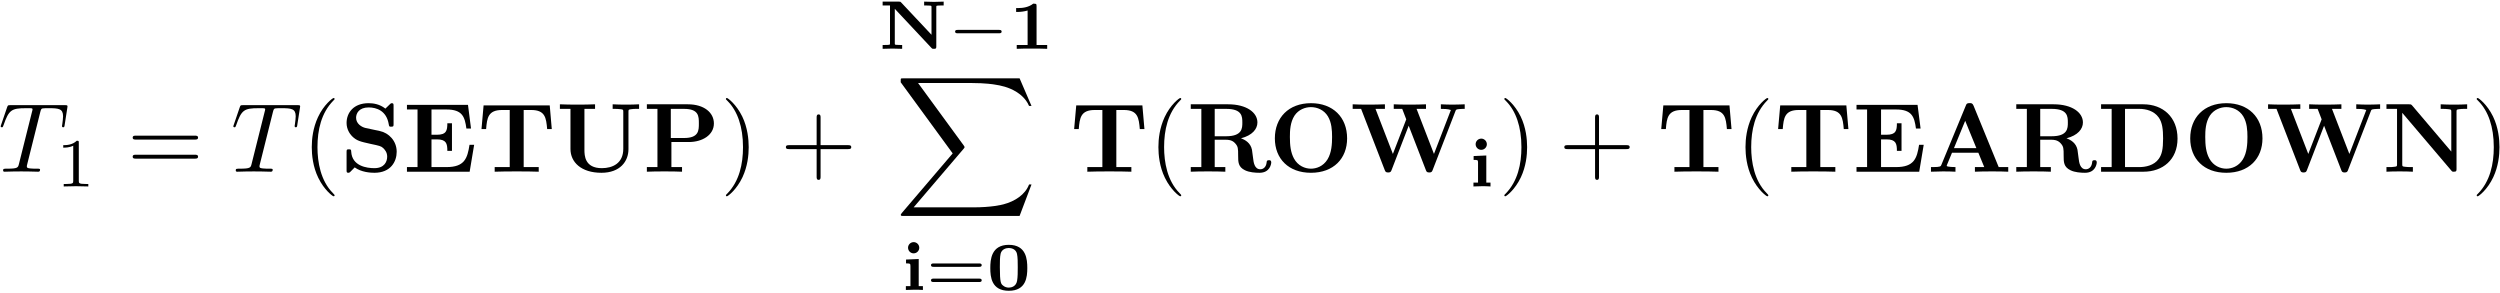<?xml version="1.0" encoding="UTF-8"?>
<svg xmlns="http://www.w3.org/2000/svg" xmlns:xlink="http://www.w3.org/1999/xlink" width="912pt" height="107pt" viewBox="0 0 912 107" version="1.1"><!--latexit:AAAFIHjabVNdbBtFEJ69ddskTeJL0p80/bsSBxLSFKcNNKQE4jQ/DW2cNGfHTuLE
nM9r55rznblbp3UtS/sABSH60KeWPgBJhKAI8SeoEBKgAgWEUARJBEgIUJ/6girB
QxGqkNizrVJQd3W6mdmZnW++mY2ldc2mXu8aErBr3foNFWHPPLFszTQmPIqlzmpc
C3iomQ57zNgJolK7FtCZl6Oi2y8fJVkS95WcvisrD1imSRl6S9yzsbLp3vuaW+5v
3du274EHDz3S0/f40eNjk1MzCkmcSKVpJugxMrq+WlXtFhs8Ib+8b45k7Un+LyUZ
96i6YtuXamrrNm3esrV+GxMYZi62jq1nG1gZK2cVl7bv2Llrt7Tnnka2kVWyauZm
NayBbWc72S4mhWOKTXTNIEHV1E0rkDLjJEg1qpNw2iJKKqaT6ZSSNLSEpiqUlxuI
K5TwsmKKOpe0zIwRP+wETtpmxlJJgJyijVBaq9529/4DHUG/PDbYG/HLBUc5rahk
wCvxDSJiVSsPHex8eLJYhqGkSLgoEjtUCljs7Ar75ZFCvaJrxd396GMTnACbWpqR
ZOIov8DXW+B5OEMVjlcunCz5DjtxRWW13z0weGTots7B+CiXYhlKbFbLtrG6qLgS
iZtqJkUMWkAw1e5N0+mcYlFN1Um+IpKxCcc+pyTJFBcdrPZ0rsBaXmrilriUMC3+
GVQqWO+MyCkp286mYtwzpdBZ+/9njvFuZ1MZmuiczmlGmiM11GKiREaXqCnRbJpI
cc3ivOhZLiiqpXGskjqrWIpK+XRWOINzzD+6MMw2LYywzax+3C8PcIBrciDoHg+F
J7gua6cJJyYxoCtJm+t+XlhjT3OxhaLItrCt48OmoagmZzoyXbphMdLF1egTnMk+
TXUGQ7Gyi1HHGFOjYu0dBMeLnC/Gu+5qb+zpLeZaSbpnNWfGqcYR+D59+sbNveeu
sB38yjmdp+3jg7c41+VMlXGgY6Bd4htYldPbJ48Msd3FLg4Gou1StxRojsQSObk/
EBzNt0itkhSxM6loTuv25mdy/rb2fNFhbCSUj2qOQ1EP9PvG+kZC/nwLzzp/MirW
3R6rf8tcmo92QRnUQAN4oAX2w0EYgmNwHGQ4CXl4Cp6H8/AivAavwxvwJrwN78J7
cBk+gA/hc/gCvoKv4RtYhm9hBdbge/gRrsF1+A3+gFuoHFUjCbWiDnQI+ZAfBVEI
TaAZpCELnUZ5dAY9i86i8+gFdBG9hN5B76OP0VW0jH5CP6Nf0TXhsvCR8IlwRfhM
uCp8KSwLPwi/CNeFG8Kfwl/CLeFv7MLlWMR1uB434WbchntxP57EKp7FaZzFOczw
M/g5fA5fwBfxAl7Cr+BX8e/4pquy2CIBlZ72KfjPcon/AFR7pkY=-->
<defs>
<g>
<symbol overflow="visible" id="glyph0-0">
<path style="stroke:none;" d=""/>
</symbol>
<symbol overflow="visible" id="glyph0-1">
<path style="stroke:none;" d="M 15.312 -21.766 C 15.562 -22.766 15.703 -22.984 16.141 -23.094 C 16.453 -23.172 17.641 -23.172 18.391 -23.172 C 22.016 -23.172 23.625 -23.016 23.625 -20.219 C 23.625 -19.688 23.484 -18.281 23.344 -17.359 C 23.312 -17.219 23.234 -16.781 23.234 -16.672 C 23.234 -16.453 23.344 -16.203 23.672 -16.203 C 24.062 -16.203 24.141 -16.5 24.203 -17.031 L 25.172 -23.266 C 25.203 -23.422 25.25 -23.781 25.25 -23.875 C 25.25 -24.281 24.891 -24.281 24.281 -24.281 L 4.375 -24.281 C 3.516 -24.281 3.484 -24.234 3.234 -23.562 L 1.078 -17.25 C 1.047 -17.172 0.859 -16.672 0.859 -16.609 C 0.859 -16.391 1.047 -16.203 1.297 -16.203 C 1.656 -16.203 1.688 -16.391 1.906 -16.969 C 3.844 -22.516 4.766 -23.172 10.078 -23.172 L 11.469 -23.172 C 12.484 -23.172 12.484 -23.016 12.484 -22.734 C 12.484 -22.516 12.375 -22.094 12.328 -21.984 L 7.531 -2.828 C 7.203 -1.5 7.094 -1.109 3.266 -1.109 C 1.969 -1.109 1.75 -1.109 1.75 -0.438 C 1.75 0 2.156 0 2.359 0 C 3.328 0 4.344 -0.078 5.312 -0.078 C 6.312 -0.078 7.344 -0.109 8.359 -0.109 C 9.359 -0.109 10.359 -0.078 11.328 -0.078 C 12.375 -0.078 13.453 0 14.453 0 C 14.812 0 15.234 0 15.234 -0.719 C 15.234 -1.109 14.953 -1.109 14.016 -1.109 C 13.125 -1.109 12.656 -1.109 11.719 -1.188 C 10.688 -1.297 10.406 -1.406 10.406 -1.969 C 10.406 -2.016 10.406 -2.188 10.547 -2.719 Z M 15.312 -21.766 "/>
</symbol>
<symbol overflow="visible" id="glyph1-0">
<path style="stroke:none;" d=""/>
</symbol>
<symbol overflow="visible" id="glyph1-1">
<path style="stroke:none;" d="M 8.406 -15.969 C 8.406 -16.641 8.359 -16.672 7.656 -16.672 C 6.047 -15.094 3.766 -15.062 2.734 -15.062 L 2.734 -14.156 C 3.344 -14.156 5 -14.156 6.375 -14.859 L 6.375 -2.062 C 6.375 -1.234 6.375 -0.906 3.859 -0.906 L 2.906 -0.906 L 2.906 0 C 3.359 -0.031 6.453 -0.094 7.375 -0.094 C 8.156 -0.094 11.328 -0.031 11.875 0 L 11.875 -0.906 L 10.922 -0.906 C 8.406 -0.906 8.406 -1.234 8.406 -2.062 Z M 8.406 -15.969 "/>
</symbol>
<symbol overflow="visible" id="glyph1-2">
<path style="stroke:none;" d="M 19.281 -8.438 C 19.656 -8.438 20.234 -8.438 20.234 -9.062 C 20.234 -9.672 19.641 -9.672 19.312 -9.672 L 2.688 -9.672 C 2.359 -9.672 1.75 -9.672 1.75 -9.062 C 1.75 -8.438 2.328 -8.438 2.719 -8.438 Z M 19.312 -2.906 C 19.641 -2.906 20.234 -2.906 20.234 -3.516 C 20.234 -4.141 19.656 -4.141 19.281 -4.141 L 2.719 -4.141 C 2.328 -4.141 1.75 -4.141 1.75 -3.516 C 1.75 -2.906 2.359 -2.906 2.688 -2.906 Z M 19.312 -2.906 "/>
</symbol>
<symbol overflow="visible" id="glyph2-0">
<path style="stroke:none;" d=""/>
</symbol>
<symbol overflow="visible" id="glyph2-1">
<path style="stroke:none;" d="M 24.641 -11.719 C 25.172 -11.719 25.859 -11.719 25.859 -12.438 C 25.859 -13.156 25.172 -13.156 24.672 -13.156 L 3.188 -13.156 C 2.688 -13.156 2.016 -13.156 2.016 -12.438 C 2.016 -11.719 2.688 -11.719 3.234 -11.719 Z M 24.672 -4.766 C 25.172 -4.766 25.859 -4.766 25.859 -5.484 C 25.859 -6.203 25.172 -6.203 24.641 -6.203 L 3.234 -6.203 C 2.688 -6.203 2.016 -6.203 2.016 -5.484 C 2.016 -4.766 2.688 -4.766 3.188 -4.766 Z M 24.672 -4.766 "/>
</symbol>
<symbol overflow="visible" id="glyph2-2">
<path style="stroke:none;" d="M 11.875 8.609 C 11.875 8.5 11.875 8.422 11.266 7.812 C 6.781 3.297 5.625 -3.484 5.625 -8.969 C 5.625 -15.203 7 -21.438 11.406 -25.922 C 11.875 -26.359 11.875 -26.422 11.875 -26.531 C 11.875 -26.781 11.719 -26.891 11.516 -26.891 C 11.156 -26.891 7.922 -24.453 5.812 -19.906 C 3.984 -15.953 3.547 -11.984 3.547 -8.969 C 3.547 -6.172 3.938 -1.828 5.922 2.219 C 8.062 6.641 11.156 8.969 11.516 8.969 C 11.719 8.969 11.875 8.859 11.875 8.609 Z M 11.875 8.609 "/>
</symbol>
<symbol overflow="visible" id="glyph2-3">
<path style="stroke:none;" d="M 10.359 -8.969 C 10.359 -11.766 9.969 -16.094 8 -20.156 C 5.844 -24.562 2.766 -26.891 2.406 -26.891 C 2.188 -26.891 2.047 -26.75 2.047 -26.531 C 2.047 -26.422 2.047 -26.359 2.719 -25.719 C 6.234 -22.156 8.281 -16.453 8.281 -8.969 C 8.281 -2.828 6.953 3.484 2.516 8 C 2.047 8.422 2.047 8.5 2.047 8.609 C 2.047 8.828 2.188 8.969 2.406 8.969 C 2.766 8.969 5.984 6.531 8.109 1.969 C 9.938 -1.969 10.359 -5.953 10.359 -8.969 Z M 10.359 -8.969 "/>
</symbol>
<symbol overflow="visible" id="glyph2-4">
<path style="stroke:none;" d="M 14.672 -8.25 L 24.672 -8.25 C 25.172 -8.25 25.859 -8.25 25.859 -8.969 C 25.859 -9.688 25.172 -9.688 24.672 -9.688 L 14.672 -9.688 L 14.672 -19.719 C 14.672 -20.219 14.672 -20.906 13.953 -20.906 C 13.234 -20.906 13.234 -20.219 13.234 -19.719 L 13.234 -9.688 L 3.188 -9.688 C 2.688 -9.688 2.016 -9.688 2.016 -8.969 C 2.016 -8.25 2.688 -8.25 3.188 -8.25 L 13.234 -8.25 L 13.234 1.797 C 13.234 2.297 13.234 2.969 13.953 2.969 C 14.672 2.969 14.672 2.297 14.672 1.797 Z M 14.672 -8.25 "/>
</symbol>
<symbol overflow="visible" id="glyph3-0">
<path style="stroke:none;" d=""/>
</symbol>
<symbol overflow="visible" id="glyph3-1">
<path style="stroke:none;" d="M 14.422 -14.844 L 9.219 -15.953 C 7.781 -16.281 5.766 -17.5 5.766 -19.688 C 5.766 -21.234 6.781 -23.453 10.359 -23.453 C 13.234 -23.453 16.859 -22.234 17.672 -17.359 C 17.828 -16.5 17.828 -16.422 18.578 -16.422 C 19.438 -16.422 19.438 -16.609 19.438 -17.422 L 19.438 -23.984 C 19.438 -24.672 19.438 -25 18.797 -25 C 18.5 -25 18.469 -24.953 18.078 -24.594 L 16.453 -23.016 C 14.375 -24.672 12.047 -25 10.328 -25 C 4.875 -25 2.297 -21.547 2.297 -17.781 C 2.297 -15.453 3.484 -13.812 4.234 -13.016 C 5.984 -11.266 7.203 -11.016 11.109 -10.141 C 14.266 -9.469 14.875 -9.359 15.672 -8.609 C 16.203 -8.062 17.109 -7.141 17.109 -5.484 C 17.109 -3.766 16.172 -1.297 12.438 -1.297 C 9.719 -1.297 4.266 -2.016 3.984 -7.344 C 3.938 -8 3.938 -8.172 3.156 -8.172 C 2.297 -8.172 2.297 -7.953 2.297 -7.141 L 2.297 -0.609 C 2.297 0.078 2.297 0.391 2.938 0.391 C 3.266 0.391 3.328 0.328 3.625 0.078 L 5.266 -1.578 C 7.641 0.172 10.969 0.391 12.438 0.391 C 18.359 0.391 20.578 -3.656 20.578 -7.281 C 20.578 -11.266 17.672 -14.172 14.422 -14.844 Z M 14.422 -14.844 "/>
</symbol>
<symbol overflow="visible" id="glyph3-2">
<path style="stroke:none;" d="M 25.922 -9.828 L 24.234 -9.828 C 23.453 -4.875 22.453 -1.688 15.812 -1.688 L 10.359 -1.688 L 10.359 -11.797 L 12.328 -11.797 C 15.781 -11.797 16.141 -10.25 16.141 -7.609 L 17.828 -7.609 L 17.828 -17.672 L 16.141 -17.672 C 16.141 -15.031 15.812 -13.484 12.328 -13.484 L 10.359 -13.484 L 10.359 -22.703 L 15.812 -22.703 C 21.594 -22.703 22.516 -20.078 23.094 -15.75 L 24.781 -15.75 L 23.672 -24.391 L 1.406 -24.391 L 1.406 -22.703 L 5.266 -22.703 L 5.266 -1.688 L 1.406 -1.688 L 1.406 0 L 24.281 0 Z M 25.922 -9.828 "/>
</symbol>
<symbol overflow="visible" id="glyph3-3">
<path style="stroke:none;" d="M 26.391 -24.203 L 2.266 -24.203 L 1.5 -15.562 L 3.188 -15.562 C 3.516 -19.609 3.875 -22.516 9.031 -22.516 L 11.797 -22.516 L 11.797 -1.688 L 6.312 -1.688 L 6.312 0 C 8.25 -0.109 12.234 -0.109 14.344 -0.109 C 16.453 -0.109 20.438 -0.109 22.375 0 L 22.375 -1.688 L 16.891 -1.688 L 16.891 -22.516 L 19.609 -22.516 C 24.75 -22.516 25.094 -19.656 25.453 -15.562 L 27.141 -15.562 Z M 26.391 -24.203 "/>
</symbol>
<symbol overflow="visible" id="glyph3-4">
<path style="stroke:none;" d="M 26.422 -21.875 C 26.422 -22.656 26.469 -22.703 27.469 -22.812 C 28.328 -22.922 28.406 -22.922 29.406 -22.922 L 30.297 -22.922 L 30.297 -24.594 C 28.938 -24.484 26.891 -24.484 25.5 -24.484 C 23.984 -24.484 22.125 -24.484 20.656 -24.594 L 20.656 -22.922 L 21.547 -22.922 C 22.203 -22.922 22.812 -22.875 23.453 -22.812 C 24.484 -22.703 24.531 -22.656 24.531 -21.875 L 24.531 -8.359 C 24.531 -3.047 20.625 -1.297 16.703 -1.297 C 10.438 -1.297 10.359 -5.984 10.359 -8 L 10.359 -22.922 L 14.234 -22.922 L 14.234 -24.594 C 12.875 -24.484 9.359 -24.484 7.812 -24.484 C 6.281 -24.484 2.766 -24.484 1.406 -24.594 L 1.406 -22.922 L 5.266 -22.922 L 5.266 -8.281 C 5.266 -3.516 9.141 0.391 16.562 0.391 C 23.375 0.391 26.422 -3.797 26.422 -8.219 Z M 26.422 -21.875 "/>
</symbol>
<symbol overflow="visible" id="glyph3-5">
<path style="stroke:none;" d="M 10.359 -10.828 L 16.703 -10.828 C 21.688 -10.828 25.859 -13.406 25.859 -17.609 C 25.859 -21.547 22.297 -24.594 16.359 -24.594 L 1.406 -24.594 L 1.406 -22.922 L 5.266 -22.922 L 5.266 -1.688 L 1.406 -1.688 L 1.406 0 C 2.766 -0.109 6.281 -0.109 7.812 -0.109 C 9.359 -0.109 12.875 -0.109 14.234 0 L 14.234 -1.688 L 10.359 -1.688 Z M 14.953 -12.297 L 10.141 -12.297 L 10.141 -22.922 L 14.984 -22.922 C 20.375 -22.922 20.375 -20.188 20.375 -17.609 C 20.375 -15.062 20.375 -12.297 14.953 -12.297 Z M 14.953 -12.297 "/>
</symbol>
<symbol overflow="visible" id="glyph3-6">
<path style="stroke:none;" d="M 10.141 -12.938 L 10.141 -22.922 L 14.375 -22.922 C 20.156 -22.922 20.219 -20.109 20.219 -17.922 C 20.219 -15.922 20.219 -12.938 14.312 -12.938 Z M 19.719 -12.188 C 23.875 -13.266 25.719 -15.594 25.719 -17.969 C 25.719 -21.594 21.766 -24.594 15.031 -24.594 L 1.406 -24.594 L 1.406 -22.922 L 5.266 -22.922 L 5.266 -1.688 L 1.406 -1.688 L 1.406 0 C 2.688 -0.109 6.203 -0.109 7.703 -0.109 C 9.219 -0.109 12.734 -0.109 14.016 0 L 14.016 -1.688 L 10.141 -1.688 L 10.141 -11.656 L 14.344 -11.656 C 14.844 -11.656 16.422 -11.656 17.531 -10.438 C 18.688 -9.188 18.688 -8.5 18.688 -5.875 C 18.688 -3.516 18.688 -1.75 21.188 -0.531 C 22.766 0.25 25 0.391 26.469 0.391 C 30.297 0.391 30.766 -2.828 30.766 -3.406 C 30.766 -4.203 30.266 -4.203 29.906 -4.203 C 29.156 -4.203 29.125 -3.844 29.078 -3.375 C 28.906 -1.688 27.859 -0.891 26.781 -0.891 C 24.641 -0.891 24.312 -3.438 24.141 -4.953 C 24.062 -5.344 23.781 -7.812 23.734 -8 C 23.234 -10.5 21.266 -11.625 19.719 -12.188 Z M 19.719 -12.188 "/>
</symbol>
<symbol overflow="visible" id="glyph3-7">
<path style="stroke:none;" d="M 28.656 -12.156 C 28.656 -19.906 23.453 -25 15.484 -25 C 7.281 -25 2.297 -19.688 2.297 -12.156 C 2.297 -4.734 7.312 0.391 15.453 0.391 C 23.703 0.391 28.656 -4.812 28.656 -12.156 Z M 15.453 -1.109 C 13.344 -1.109 10.719 -2.109 9.25 -4.844 C 8.062 -7.062 7.781 -9.609 7.781 -12.688 C 7.781 -14.984 7.891 -18.031 9.469 -20.469 C 10.938 -22.656 13.344 -23.562 15.453 -23.562 C 17.75 -23.562 20.219 -22.562 21.656 -20.188 C 23.016 -17.891 23.172 -15.125 23.172 -12.688 C 23.172 -10.188 23.016 -7 21.516 -4.516 C 19.906 -1.906 17.391 -1.109 15.453 -1.109 Z M 15.453 -1.109 "/>
</symbol>
<symbol overflow="visible" id="glyph3-8">
<path style="stroke:none;" d="M 38.328 -22.047 C 38.547 -22.656 38.578 -22.734 39.703 -22.844 C 40.406 -22.922 41.172 -22.922 41.734 -22.922 L 41.734 -24.594 C 40.766 -24.562 39.516 -24.484 37.906 -24.484 C 36.547 -24.484 34.312 -24.484 33.031 -24.594 L 33.031 -22.922 C 33.922 -22.922 35.641 -22.922 36.688 -22.516 L 30.516 -6.484 L 24.172 -22.922 L 27.609 -22.922 L 27.609 -24.594 C 26.25 -24.484 22.875 -24.484 21.344 -24.484 C 19.938 -24.484 17.109 -24.484 15.844 -24.594 L 15.844 -22.922 L 18.938 -22.922 L 20.406 -19.109 L 15.531 -6.484 L 9.188 -22.922 L 12.625 -22.922 L 12.625 -24.594 C 11.266 -24.484 7.891 -24.484 6.344 -24.484 C 4.953 -24.484 2.109 -24.484 0.859 -24.594 L 0.859 -22.922 L 3.938 -22.922 L 12.547 -0.641 C 12.766 -0.078 12.906 0.281 13.812 0.281 C 14.703 0.281 14.844 -0.078 15.062 -0.641 L 21.297 -16.781 L 27.547 -0.641 C 27.75 -0.078 27.906 0.281 28.797 0.281 C 29.688 0.281 29.828 -0.078 30.047 -0.641 Z M 38.328 -22.047 "/>
</symbol>
<symbol overflow="visible" id="glyph3-9">
<path style="stroke:none;" d="M 17 -24.094 C 16.609 -25.031 16.172 -25.031 15.562 -25.031 C 14.562 -25.031 14.422 -24.75 14.172 -24.094 L 5.266 -2.516 C 5.062 -1.969 4.953 -1.688 2.219 -1.688 L 1.469 -1.688 L 1.469 0 C 2.828 -0.031 4.547 -0.109 5.672 -0.109 C 7.062 -0.109 9.078 -0.109 10.406 0 L 10.406 -1.688 C 10.328 -1.688 7.203 -1.688 7.203 -2.156 C 7.203 -2.188 7.312 -2.547 7.344 -2.578 L 9.141 -6.922 L 18.75 -6.922 L 20.906 -1.688 L 17.5 -1.688 L 17.5 0 C 18.859 -0.109 22.266 -0.109 23.812 -0.109 C 25.25 -0.109 28.406 -0.109 29.656 0 L 29.656 -1.688 L 26.172 -1.688 Z M 13.953 -18.578 L 18.031 -8.609 L 9.859 -8.609 Z M 13.953 -18.578 "/>
</symbol>
<symbol overflow="visible" id="glyph3-10">
<path style="stroke:none;" d="M 5.266 -22.922 L 5.266 -1.688 L 1.406 -1.688 L 1.406 0 L 16.859 0 C 23.922 0 29.297 -4.406 29.297 -12.078 C 29.297 -19.969 23.922 -24.594 16.812 -24.594 L 1.406 -24.594 L 1.406 -22.922 Z M 10.141 -1.688 L 10.141 -22.922 L 15.391 -22.922 C 17.75 -22.922 20.734 -22.234 22.484 -19.719 C 23.734 -17.891 24.031 -15.453 24.031 -12.125 C 24.031 -8.219 23.594 -6.312 22.453 -4.703 C 20.734 -2.266 17.578 -1.688 15.391 -1.688 Z M 10.141 -1.688 "/>
</symbol>
<symbol overflow="visible" id="glyph3-11">
<path style="stroke:none;" d="M 10.797 -24.141 C 10.406 -24.562 10.359 -24.594 9.609 -24.594 L 1.406 -24.594 L 1.406 -22.922 L 5.266 -22.922 L 5.266 -2.719 C 5.266 -1.938 5.234 -1.906 4.234 -1.797 C 3.375 -1.688 3.297 -1.688 2.297 -1.688 L 1.406 -1.688 L 1.406 0 C 2.766 -0.109 4.812 -0.109 6.203 -0.109 C 7.703 -0.109 9.578 -0.109 11.047 0 L 11.047 -1.688 L 10.141 -1.688 C 9.5 -1.688 8.891 -1.719 8.25 -1.797 C 7.203 -1.906 7.172 -1.938 7.172 -2.719 L 7.172 -21.484 L 25.031 -0.469 C 25.391 -0.031 25.422 0 26 0 C 26.969 0 26.969 -0.328 26.969 -1.141 L 26.969 -21.875 C 26.969 -22.656 27 -22.703 28 -22.812 C 28.859 -22.922 28.938 -22.922 29.938 -22.922 L 30.844 -22.922 L 30.844 -24.594 C 29.469 -24.484 27.438 -24.484 26.031 -24.484 C 24.531 -24.484 22.656 -24.484 21.188 -24.594 L 21.188 -22.922 L 22.094 -22.922 C 22.734 -22.922 23.344 -22.875 23.984 -22.812 C 25.031 -22.703 25.062 -22.656 25.062 -21.875 L 25.062 -7.344 Z M 10.797 -24.141 "/>
</symbol>
<symbol overflow="visible" id="glyph4-0">
<path style="stroke:none;" d=""/>
</symbol>
<symbol overflow="visible" id="glyph4-1">
<path style="stroke:none;" d="M 8.203 -16.906 C 7.906 -17.219 7.859 -17.219 7.328 -17.219 L 1.438 -17.219 L 1.438 -15.812 L 4.125 -15.812 L 4.125 -2.031 C 4.125 -1.625 4.094 -1.609 4.047 -1.562 C 3.812 -1.406 2.562 -1.406 2.266 -1.406 L 1.438 -1.406 L 1.438 0 C 1.75 -0.031 4.047 -0.094 5 -0.094 C 5.953 -0.094 8.359 0 8.562 0 L 8.562 -1.406 L 7.734 -1.406 C 7.359 -1.406 6.859 -1.438 6.484 -1.453 C 5.906 -1.5 5.875 -1.531 5.875 -2.031 L 5.875 -14.594 L 19.281 -0.297 C 19.562 0 19.641 0 20.141 0 C 20.891 0 21.016 -0.125 21.016 -0.875 L 21.016 -15.188 C 21.016 -15.594 21.047 -15.625 21.094 -15.672 C 21.312 -15.812 22.578 -15.812 22.875 -15.812 L 23.703 -15.812 L 23.703 -17.219 C 23.375 -17.203 21.094 -17.125 20.141 -17.125 C 19.188 -17.125 16.766 -17.219 16.578 -17.219 L 16.578 -15.812 L 17.406 -15.812 C 17.781 -15.812 18.281 -15.797 18.656 -15.766 C 19.234 -15.719 19.266 -15.688 19.266 -15.188 L 19.266 -5.125 Z M 8.203 -16.906 "/>
</symbol>
<symbol overflow="visible" id="glyph4-2">
<path style="stroke:none;" d="M 10.016 -15.594 C 10.016 -16.469 9.844 -16.469 8.781 -16.469 C 7.234 -15.219 5.172 -14.859 3.156 -14.859 L 2.562 -14.859 L 2.562 -13.453 L 3.156 -13.453 C 4.172 -13.453 5.703 -13.641 6.75 -13.984 L 6.75 -1.406 L 2.781 -1.406 L 2.781 0 C 4.016 -0.094 7.031 -0.094 8.391 -0.094 C 9.297 -0.094 10.188 -0.078 11.094 -0.078 C 11.859 -0.078 13.156 -0.047 13.891 0 L 13.891 -1.406 L 10.016 -1.406 Z M 10.016 -15.594 "/>
</symbol>
<symbol overflow="visible" id="glyph4-3">
<path style="stroke:none;" d="M 6.578 -15.391 C 6.578 -16.594 5.594 -17.453 4.547 -17.453 C 3.344 -17.453 2.484 -16.469 2.484 -15.422 C 2.484 -14.219 3.469 -13.359 4.516 -13.359 C 5.719 -13.359 6.578 -14.344 6.578 -15.391 Z M 1.75 -11.094 L 1.75 -9.688 C 3.188 -9.688 3.359 -9.688 3.359 -8.719 L 3.359 -1.406 L 1.688 -1.406 L 1.688 0 C 1.734 0 3.719 -0.094 4.844 -0.094 C 5.875 -0.094 6.875 -0.078 7.906 0 L 7.906 -1.406 L 6.375 -1.406 L 6.375 -11.297 Z M 1.75 -11.094 "/>
</symbol>
<symbol overflow="visible" id="glyph4-4">
<path style="stroke:none;" d="M 14.859 -7.984 C 14.859 -11.078 14.531 -16.469 8.109 -16.469 C 1.688 -16.469 1.359 -11.047 1.359 -7.984 C 1.359 -4.828 1.75 0.297 8.109 0.297 C 14.469 0.297 14.859 -4.797 14.859 -7.984 Z M 8.109 -0.859 C 7.312 -0.859 6.547 -1.125 5.953 -1.656 C 5.266 -2.234 4.844 -2.609 4.844 -8.312 C 4.844 -10.047 4.844 -12.031 5.125 -13.234 C 5.531 -14.859 7.078 -15.312 8.109 -15.312 C 9.062 -15.312 10.703 -14.922 11.094 -13.188 C 11.375 -12 11.375 -9.922 11.375 -8.312 C 11.375 -6.547 11.375 -4.719 11.125 -3.312 C 10.766 -1.281 9.047 -0.859 8.109 -0.859 Z M 8.109 -0.859 "/>
</symbol>
<symbol overflow="visible" id="glyph5-0">
<path style="stroke:none;" d=""/>
</symbol>
<symbol overflow="visible" id="glyph5-1">
<path style="stroke:none;" d="M 18.688 -5.672 C 19.078 -5.672 19.688 -5.672 19.688 -6.281 C 19.688 -6.906 19.109 -6.906 18.688 -6.906 L 3.719 -6.906 C 3.312 -6.906 2.719 -6.906 2.719 -6.297 C 2.719 -5.672 3.297 -5.672 3.719 -5.672 Z M 18.688 -5.672 "/>
</symbol>
<symbol overflow="visible" id="glyph6-0">
<path style="stroke:none;" d=""/>
</symbol>
<symbol overflow="visible" id="glyph6-1">
<path style="stroke:none;" d="M 45.391 50.203 L 49.734 38.734 L 48.844 38.734 C 47.438 42.453 43.641 44.891 39.516 45.969 C 38.766 46.156 35.25 47.078 28.359 47.078 L 6.734 47.078 L 25 25.672 C 25.25 25.391 25.312 25.281 25.312 25.094 C 25.312 25.031 25.312 24.922 25.062 24.562 L 8.359 1.719 L 28 1.719 C 32.812 1.719 36.078 2.219 36.391 2.297 C 38.328 2.578 41.453 3.188 44.281 4.984 C 45.188 5.562 47.625 7.172 48.844 10.078 L 49.734 10.078 L 45.391 0 L 3.016 0 C 2.188 0 2.156 0.031 2.047 0.25 C 2.016 0.359 2.016 1.047 2.016 1.438 L 20.984 27.391 L 2.406 49.156 C 2.047 49.594 2.047 49.766 2.047 49.812 C 2.047 50.203 2.359 50.203 3.016 50.203 Z M 45.391 50.203 "/>
</symbol>
</g>
</defs>
<g id="surface1">
<g style="fill:rgb(0%,0%,0%);fill-opacity:1;">
  <use xlink:href="#glyph0-1" x="-0.62" y="62.642"/>
</g>
<g style="fill:rgb(0%,0%,0%);fill-opacity:1;">
  <use xlink:href="#glyph1-1" x="20.34" y="68.02"/>
</g>
<g style="fill:rgb(0%,0%,0%);fill-opacity:1;">
  <use xlink:href="#glyph2-1" x="46.389" y="62.642"/>
</g>
<g style="fill:rgb(0%,0%,0%);fill-opacity:1;">
  <use xlink:href="#glyph0-1" x="84.247" y="62.642"/>
</g>
<g style="fill:rgb(0%,0%,0%);fill-opacity:1;">
  <use xlink:href="#glyph2-2" x="110.188" y="62.642"/>
</g>
<g style="fill:rgb(0%,0%,0%);fill-opacity:1;">
  <use xlink:href="#glyph3-1" x="124.135" y="62.642"/>
</g>
<g style="fill:rgb(0%,0%,0%);fill-opacity:1;">
  <use xlink:href="#glyph3-2" x="147.049" y="62.642"/>
</g>
<g style="fill:rgb(0%,0%,0%);fill-opacity:1;">
  <use xlink:href="#glyph3-3" x="174.149" y="62.642"/>
  <use xlink:href="#glyph3-4" x="202.841" y="62.642"/>
</g>
<g style="fill:rgb(0%,0%,0%);fill-opacity:1;">
  <use xlink:href="#glyph3-5" x="234.571" y="62.642"/>
</g>
<g style="fill:rgb(0%,0%,0%);fill-opacity:1;">
  <use xlink:href="#glyph2-3" x="262.767" y="62.642"/>
  <use xlink:href="#glyph2-4" x="284.677" y="62.642"/>
</g>
<g style="fill:rgb(0%,0%,0%);fill-opacity:1;">
  <use xlink:href="#glyph4-1" x="320.547" y="17.811"/>
</g>
<g style="fill:rgb(0%,0%,0%);fill-opacity:1;">
  <use xlink:href="#glyph5-1" x="345.704" y="17.811"/>
</g>
<g style="fill:rgb(0%,0%,0%);fill-opacity:1;">
  <use xlink:href="#glyph4-2" x="368.121" y="17.811"/>
</g>
<g style="fill:rgb(0%,0%,0%);fill-opacity:1;">
  <use xlink:href="#glyph6-1" x="326.556" y="28.568"/>
</g>
<g style="fill:rgb(0%,0%,0%);fill-opacity:1;">
  <use xlink:href="#glyph4-3" x="328.77" y="105.781"/>
</g>
<g style="fill:rgb(0%,0%,0%);fill-opacity:1;">
  <use xlink:href="#glyph1-2" x="337.885" y="105.781"/>
</g>
<g style="fill:rgb(0%,0%,0%);fill-opacity:1;">
  <use xlink:href="#glyph4-4" x="359.902" y="105.781"/>
</g>
<g style="fill:rgb(0%,0%,0%);fill-opacity:1;">
  <use xlink:href="#glyph3-3" x="390.348" y="62.642"/>
</g>
<g style="fill:rgb(0%,0%,0%);fill-opacity:1;">
  <use xlink:href="#glyph2-2" x="419.04" y="62.642"/>
</g>
<g style="fill:rgb(0%,0%,0%);fill-opacity:1;">
  <use xlink:href="#glyph3-6" x="432.986" y="62.642"/>
  <use xlink:href="#glyph3-7" x="462.772" y="62.642"/>
  <use xlink:href="#glyph3-8" x="492.594" y="62.642"/>
</g>
<g style="fill:rgb(0%,0%,0%);fill-opacity:1;">
  <use xlink:href="#glyph4-3" x="535.827" y="68.02"/>
</g>
<g style="fill:rgb(0%,0%,0%);fill-opacity:1;">
  <use xlink:href="#glyph2-3" x="546.735" y="62.642"/>
  <use xlink:href="#glyph2-4" x="568.645" y="62.642"/>
</g>
<g style="fill:rgb(0%,0%,0%);fill-opacity:1;">
  <use xlink:href="#glyph3-3" x="604.519" y="62.642"/>
</g>
<g style="fill:rgb(0%,0%,0%);fill-opacity:1;">
  <use xlink:href="#glyph2-2" x="633.211" y="62.642"/>
</g>
<g style="fill:rgb(0%,0%,0%);fill-opacity:1;">
  <use xlink:href="#glyph3-3" x="647.157" y="62.642"/>
  <use xlink:href="#glyph3-2" x="675.849" y="62.642"/>
</g>
<g style="fill:rgb(0%,0%,0%);fill-opacity:1;">
  <use xlink:href="#glyph3-9" x="702.949" y="62.642"/>
</g>
<g style="fill:rgb(0%,0%,0%);fill-opacity:1;">
  <use xlink:href="#glyph3-6" x="734.131" y="62.642"/>
</g>
<g style="fill:rgb(0%,0%,0%);fill-opacity:1;">
  <use xlink:href="#glyph3-10" x="765.065" y="62.642"/>
</g>
<g style="fill:rgb(0%,0%,0%);fill-opacity:1;">
  <use xlink:href="#glyph3-7" x="796.694" y="62.642"/>
</g>
<g style="fill:rgb(0%,0%,0%);fill-opacity:1;">
  <use xlink:href="#glyph3-8" x="826.531" y="62.642"/>
</g>
<g style="fill:rgb(0%,0%,0%);fill-opacity:1;">
  <use xlink:href="#glyph3-11" x="869.171" y="62.642"/>
</g>
<g style="fill:rgb(0%,0%,0%);fill-opacity:1;">
  <use xlink:href="#glyph2-3" x="901.454" y="62.642"/>
</g>
</g>
</svg>
